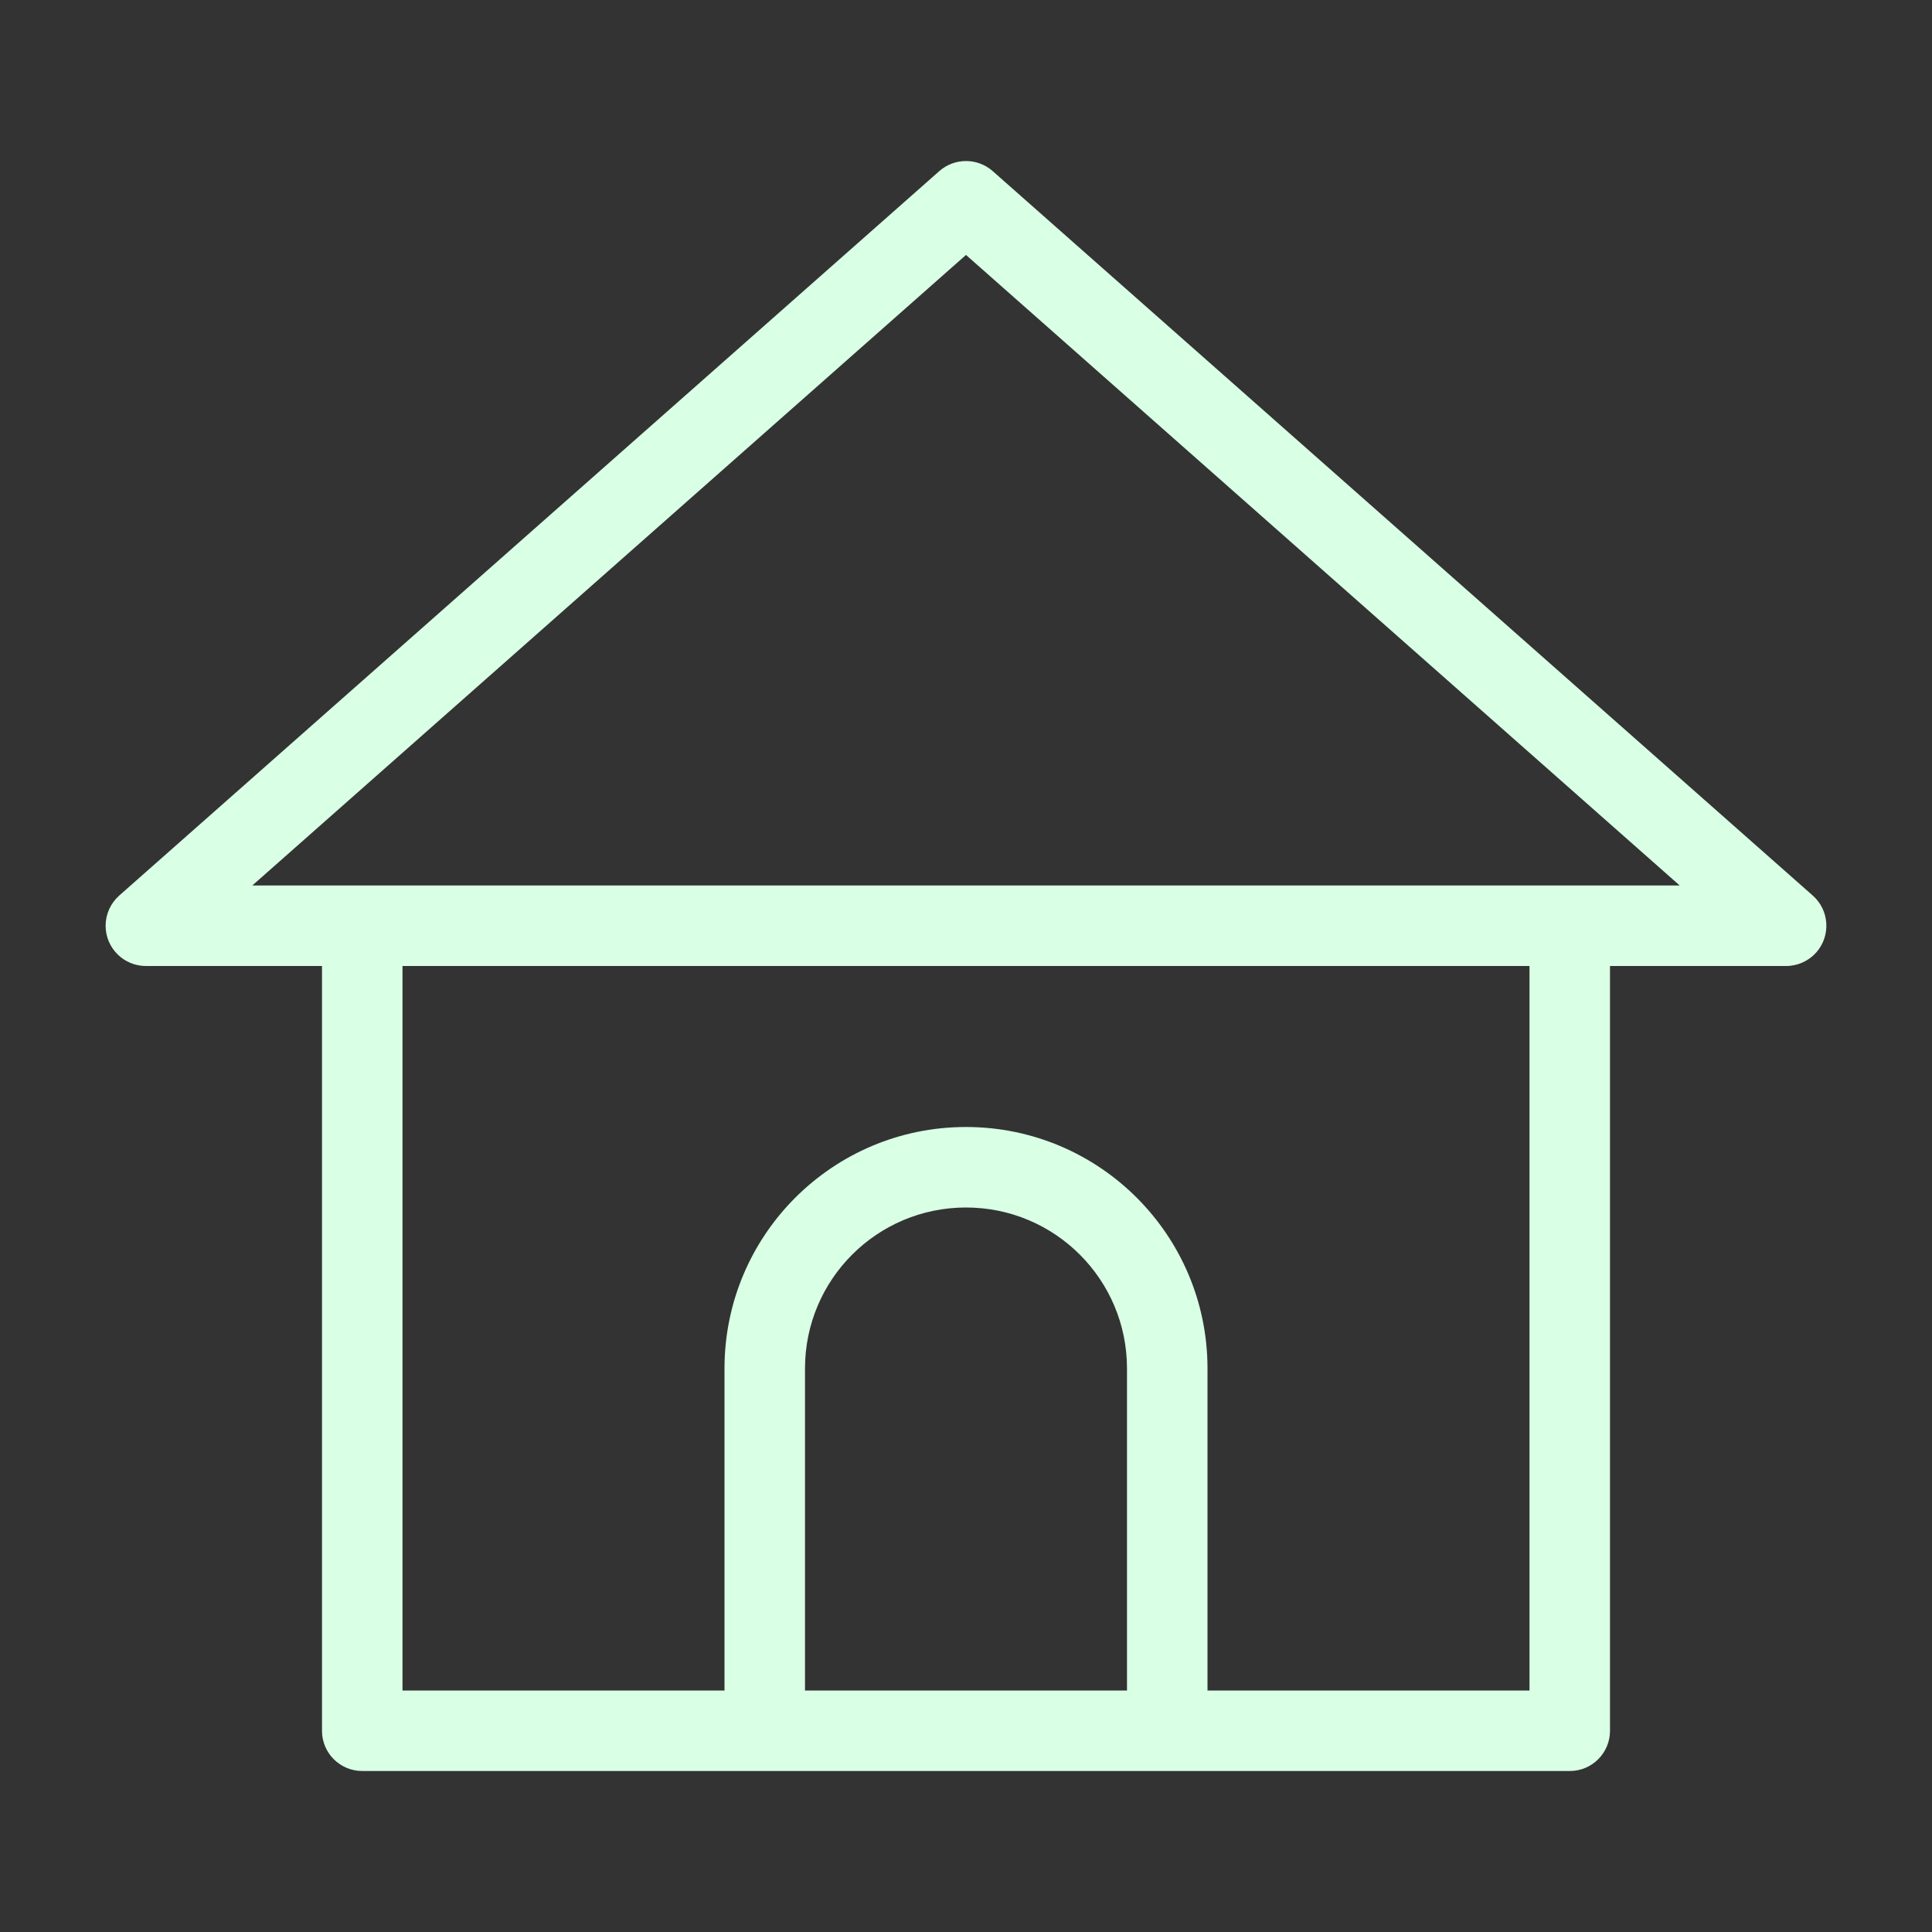 <svg xmlns="http://www.w3.org/2000/svg" enable-background="new 0 0 24 24" viewBox="0 0 24 24"><rect x="0" y="0" width="24" height="24" fill="#333333" stroke="none"/><path d="M22.519,11.125l-10.188-9c-0.189-0.166-0.473-0.166-0.662,0l-10.188,9c-0.107,0.095-0.169,0.231-0.169,0.375C1.312,11.776,1.536,12,1.812,12H4v9.5c0,0,0,0,0,0.001C4,21.777,4.224,22,4.5,22h5h5h0.001H19.5c0,0,0,0,0.001,0C19.777,22,20,21.776,20,21.5V12h2.188c0.143,0,0.28-0.062,0.375-0.169C22.745,11.624,22.726,11.308,22.519,11.125z M14,21h-4v-4c0-1.105,0.895-2,2-2s2,0.895,2,2V21z M19,21h-4v-4c0-1.657-1.343-3-3-3s-3,1.343-3,3v4H5v-9h14V21z M19.5,11h-15c-0,0-0,0-0.001,0H3.134L12,3.167L20.866,11H19.5z" fill="#d9ffe5" class="color000000 svgShape"></path></svg>